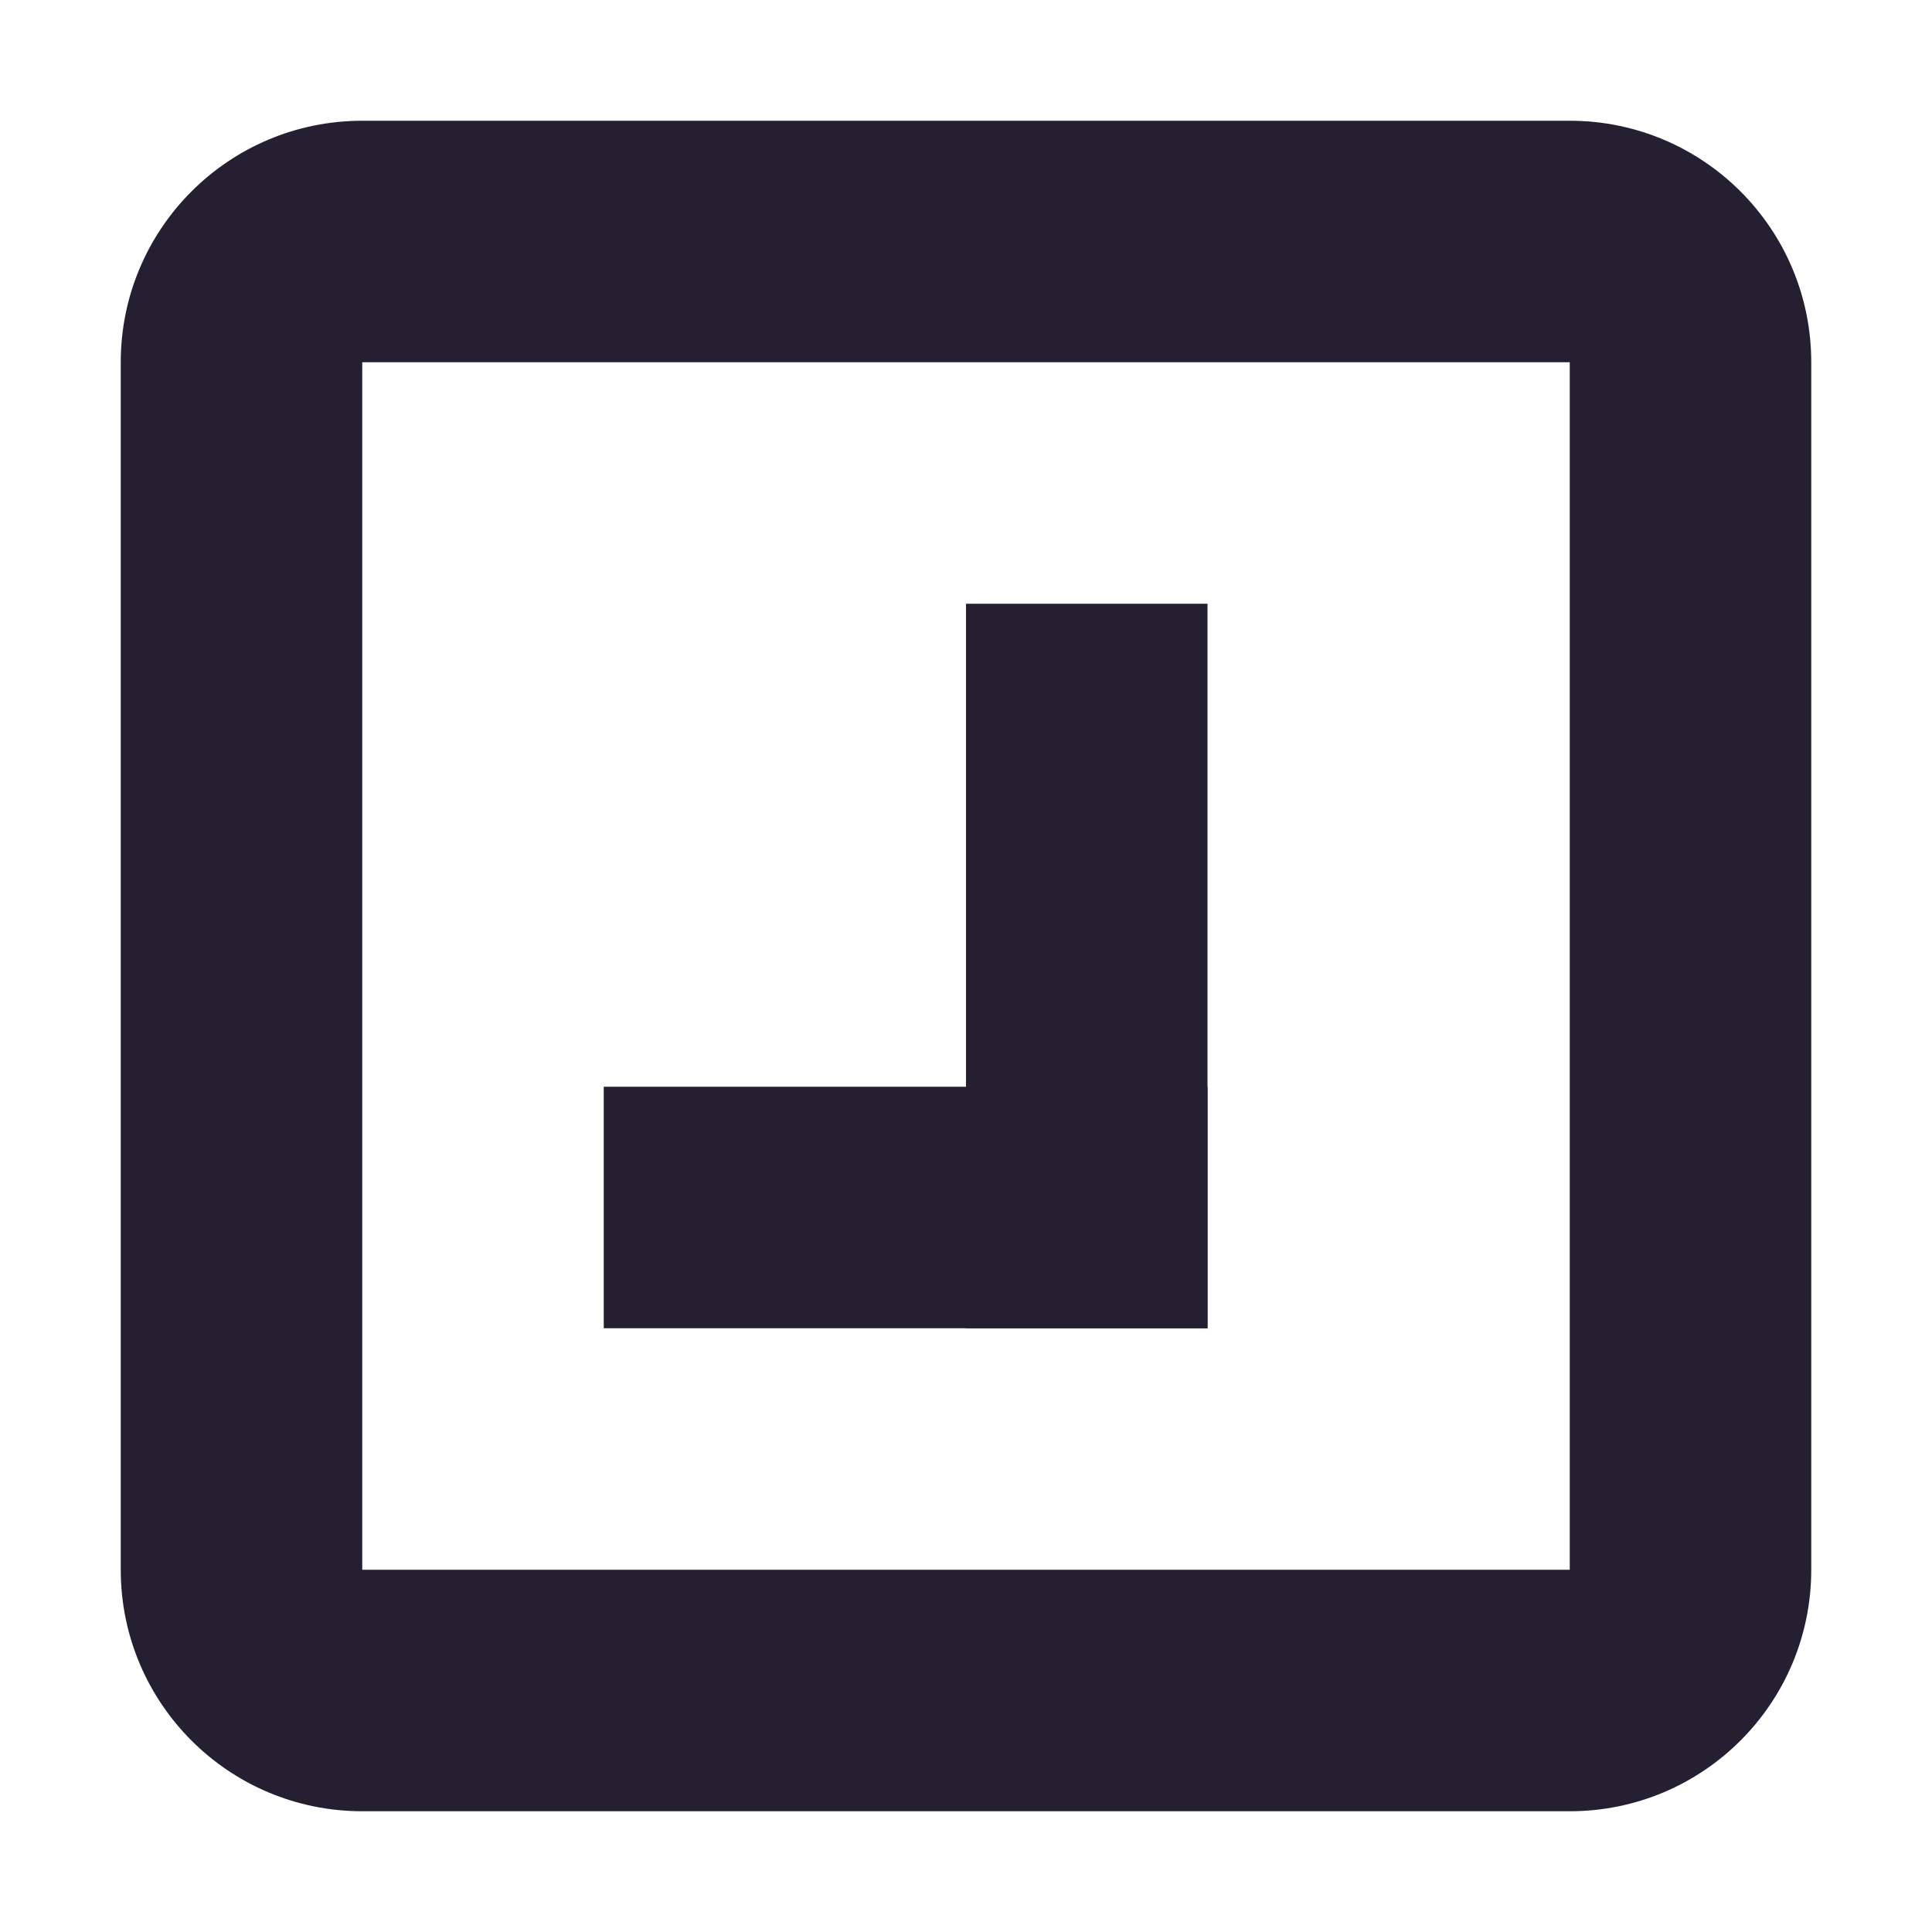 <?xml version="1.0" encoding="UTF-8"?>
<svg height="16px" viewBox="0 0 16 16" width="16px" xmlns="http://www.w3.org/2000/svg">
    <g fill="#241f31">
        <path d="m 10 5 h -2 v 6 h 2 z m 0 0"/>
        <path d="m 10 9 h -5 v 2 h 5 z m 0 0"/>
        <path d="m 1 3 v 10 c 0 1.105 0.895 2 2 2 h 10 c 1.105 0 2 -0.895 2 -2 v -10 c 0 -1.105 -0.895 -2 -2 -2 h -10 c -1.105 0 -2 0.895 -2 2 z m 2 0 h 10 v 10 h -10 z m 0 0"/>
    </g>
</svg>
